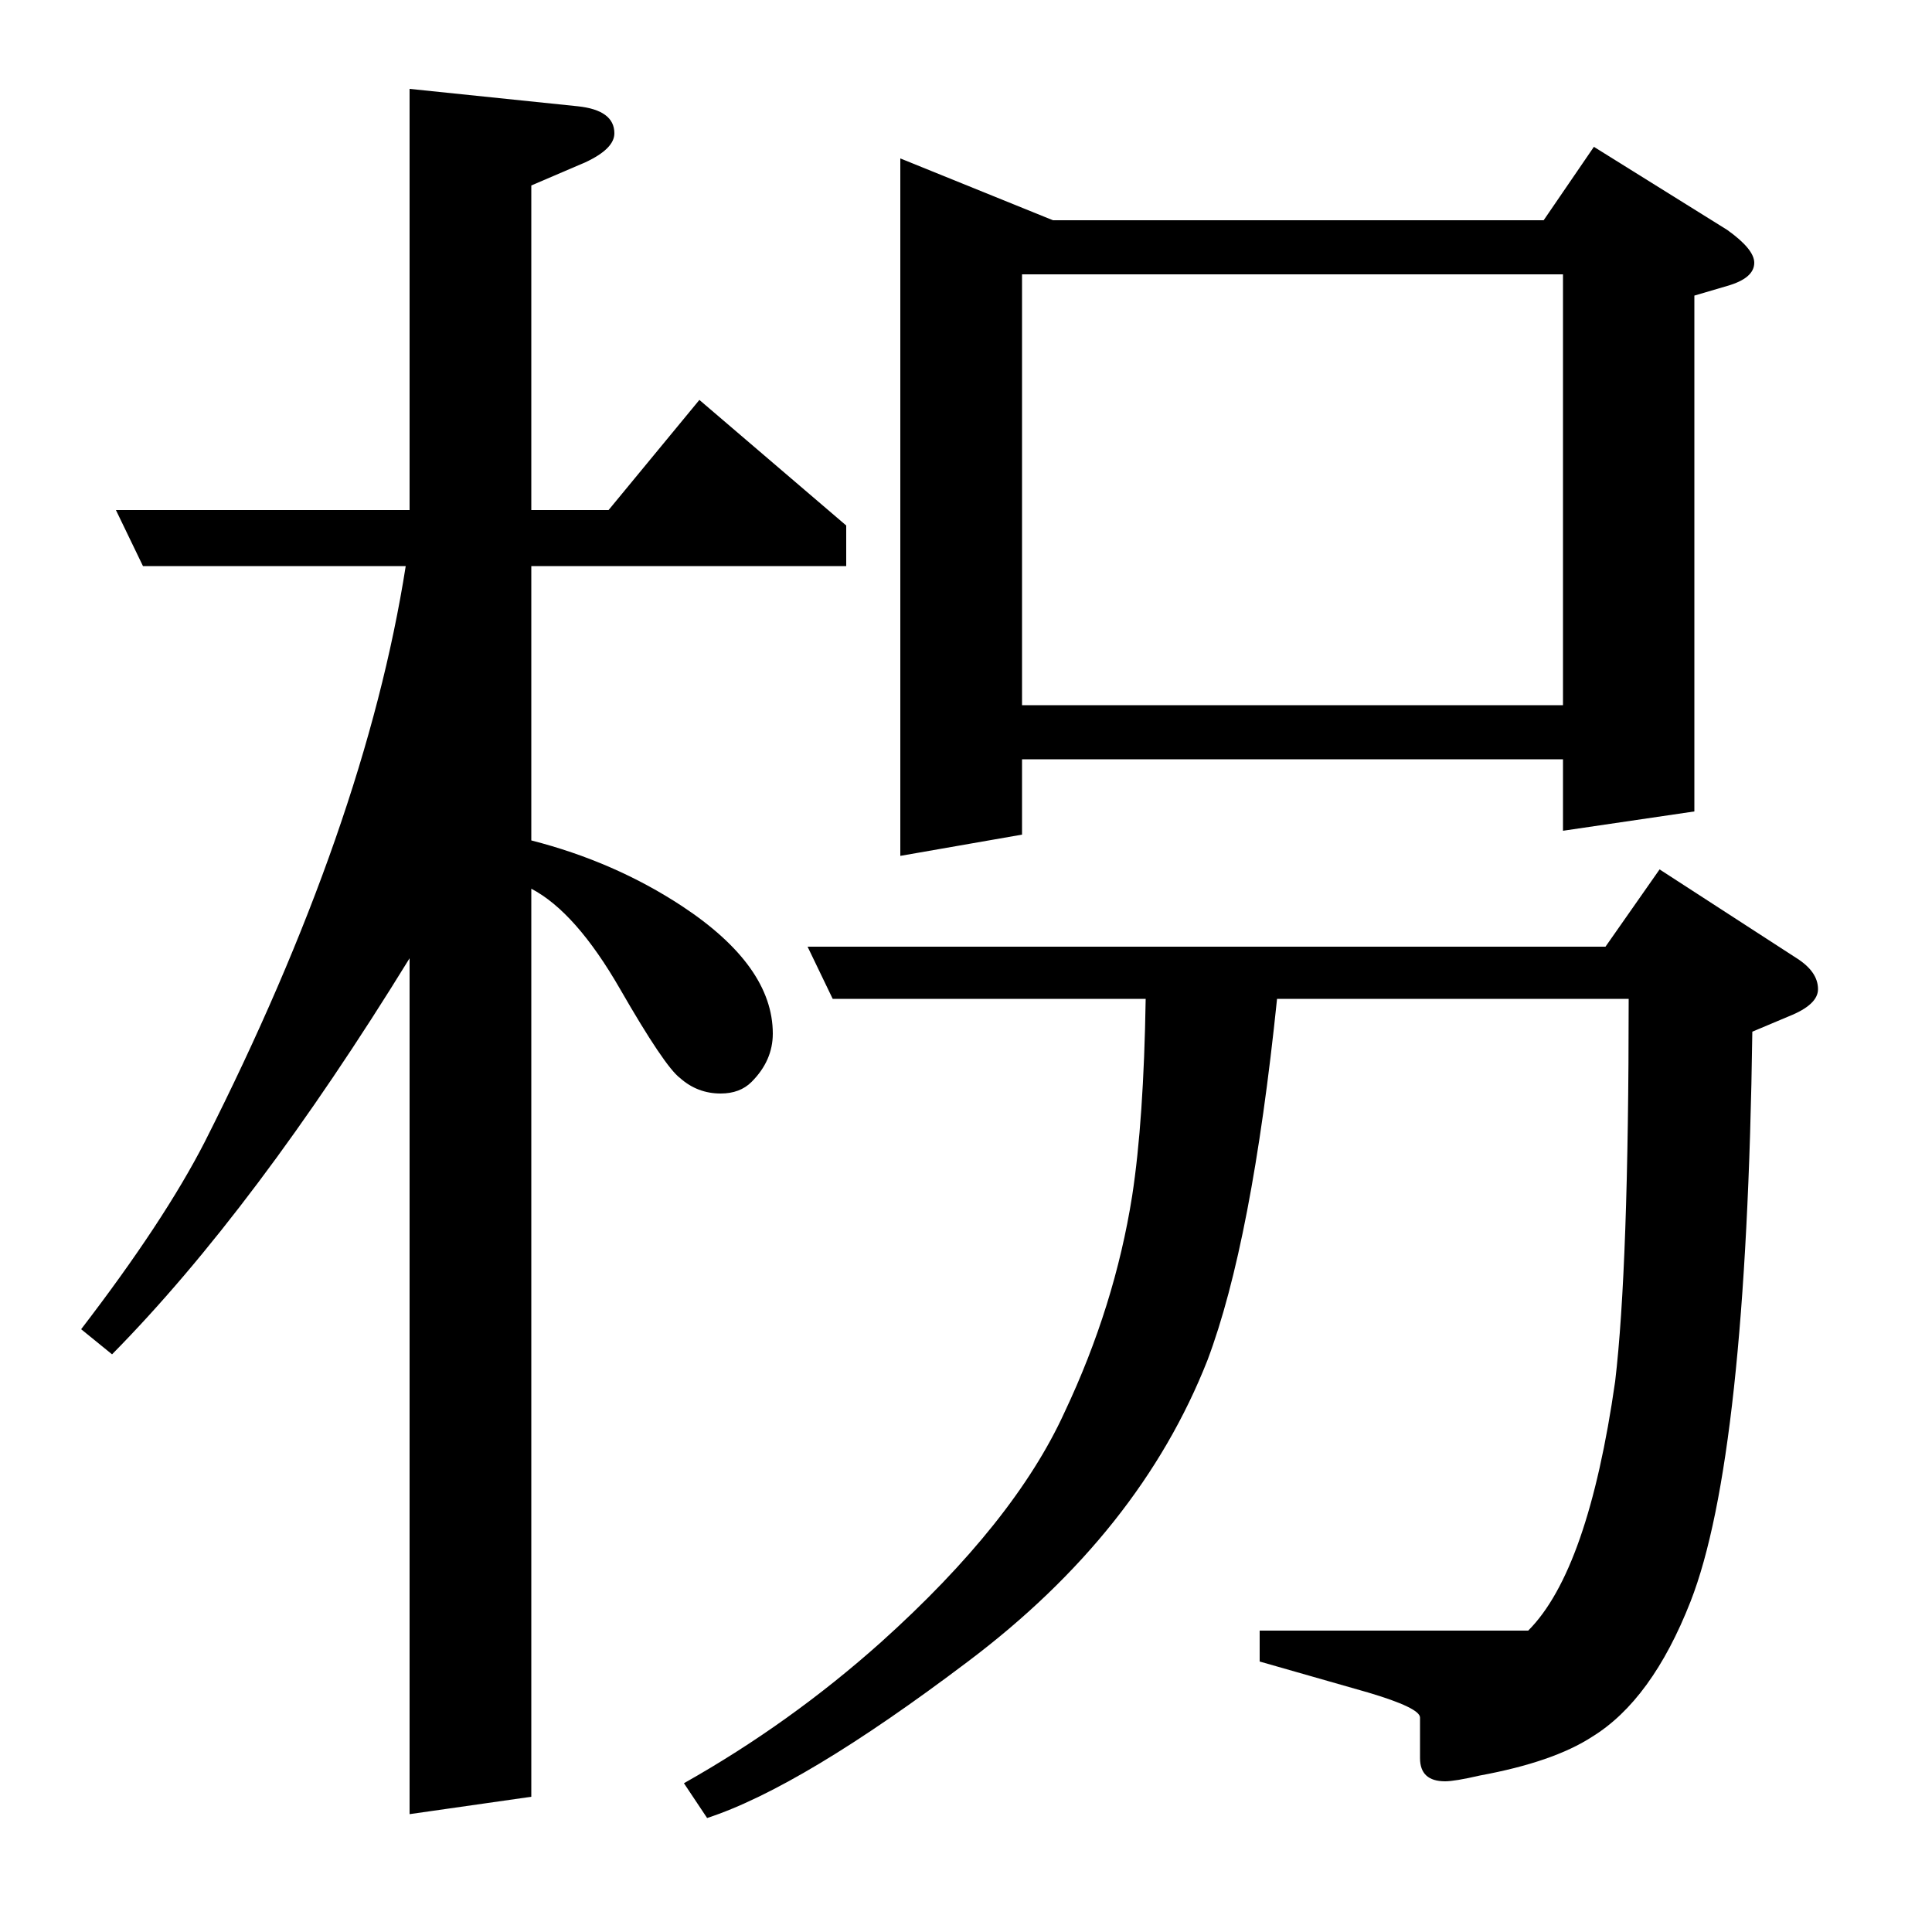 <?xml version="1.0" standalone="no"?>
<!DOCTYPE svg PUBLIC "-//W3C//DTD SVG 1.1//EN" "http://www.w3.org/Graphics/SVG/1.1/DTD/svg11.dtd" >
<svg xmlns="http://www.w3.org/2000/svg" xmlns:xlink="http://www.w3.org/1999/xlink" version="1.1" viewBox="0 -120 1000 1000">
  <g transform="matrix(1 0 0 -1 0 880)">
   <path fill="currentColor"
d="M42 312q43 56 64 97q83 164 104 298h-136l-14 29h152v218l87 -9q19 -2 19 -14q0 -8 -15 -15l-28 -12v-168h40l47 57l76 -65v-21h-163v-142q43 -11 78 -34q47 -31 47 -66q0 -14 -11 -25q-6 -6 -16 -6q-12 0 -21 8q-8 6 -31 46t-46 52v-470l-63 -9v443q-80 -130 -154 -205z
M354 77q55 31 102 73q69 62 95 119q26 55 35 112q6 39 7 102h-162l-13 27h413l28 40l71 -46q11 -7 11 -16q0 -8 -15 -14l-19 -8q-3 -221 -32 -295q-20 -51 -51 -70q-20 -13 -58 -20q-13 -3 -18 -3q-13 0 -13 12v21q0 5 -27 13l-56 16v16h139q31 31 45 129q7 59 7 198h-182
q-13 -126 -36 -187q-35 -89 -124 -156q-86 -65 -135 -81zM466 557v361l79 -32h254l26 38l69 -43q14 -10 14 -17q0 -8 -14 -12l-17 -5v-267l-68 -10v37h-280v-39zM529 635h280v223h-280v-223z" />
  </g>

</svg>

